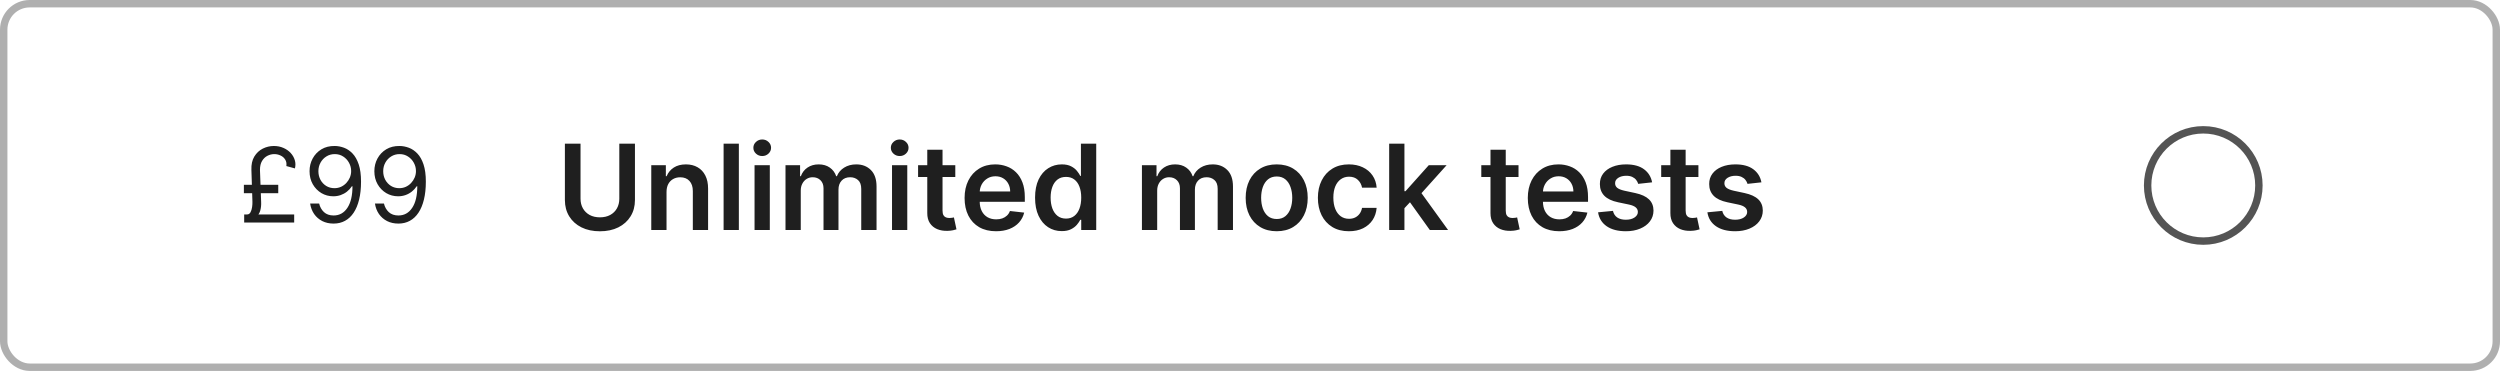 <svg width="337" height="50" viewBox="0 0 337 50" fill="none" xmlns="http://www.w3.org/2000/svg">
<path d="M39.656 30H32.915V28.906H39.656V30ZM37.508 26.043H32.875V24.909H37.508V26.043ZM35.043 22.901L35.202 27.216C35.222 27.634 35.184 28.02 35.087 28.374C34.995 28.726 34.814 28.996 34.545 29.185L33.312 28.906C33.511 28.906 33.664 28.807 33.77 28.608C33.876 28.409 33.947 28.177 33.984 27.912C34.02 27.647 34.035 27.415 34.028 27.216L33.889 22.901C33.863 22.178 33.994 21.578 34.282 21.101C34.574 20.624 34.955 20.267 35.425 20.032C35.899 19.797 36.395 19.679 36.912 19.679C37.386 19.679 37.817 19.765 38.205 19.938C38.592 20.107 38.919 20.335 39.184 20.624C39.449 20.912 39.635 21.237 39.741 21.598C39.847 21.956 39.852 22.324 39.756 22.702L38.602 22.384C38.649 22.039 38.596 21.747 38.443 21.509C38.294 21.267 38.085 21.084 37.817 20.962C37.552 20.836 37.27 20.773 36.972 20.773C36.653 20.773 36.347 20.849 36.052 21.001C35.757 21.151 35.515 21.383 35.326 21.697C35.137 22.009 35.043 22.41 35.043 22.901ZM45.127 19.679C45.545 19.682 45.963 19.762 46.38 19.918C46.798 20.073 47.179 20.332 47.524 20.693C47.868 21.051 48.145 21.54 48.354 22.16C48.563 22.78 48.667 23.557 48.667 24.491C48.667 25.396 48.581 26.2 48.409 26.903C48.24 27.602 47.994 28.192 47.673 28.673C47.355 29.153 46.967 29.518 46.51 29.766C46.056 30.015 45.542 30.139 44.968 30.139C44.398 30.139 43.89 30.026 43.442 29.801C42.998 29.572 42.633 29.256 42.348 28.852C42.067 28.444 41.886 27.972 41.806 27.435H43.02C43.129 27.902 43.346 28.288 43.671 28.593C43.999 28.895 44.431 29.046 44.968 29.046C45.754 29.046 46.374 28.702 46.828 28.016C47.285 27.33 47.514 26.361 47.514 25.108H47.434C47.249 25.386 47.028 25.627 46.773 25.829C46.518 26.031 46.234 26.187 45.923 26.296C45.611 26.405 45.28 26.46 44.929 26.46C44.345 26.46 43.81 26.316 43.323 26.028C42.839 25.736 42.451 25.337 42.159 24.829C41.871 24.319 41.727 23.736 41.727 23.079C41.727 22.456 41.866 21.886 42.145 21.369C42.426 20.849 42.821 20.435 43.328 20.126C43.838 19.818 44.438 19.669 45.127 19.679ZM45.127 20.773C44.71 20.773 44.334 20.877 43.999 21.086C43.667 21.291 43.404 21.57 43.209 21.921C43.016 22.269 42.92 22.655 42.92 23.079C42.92 23.504 43.013 23.89 43.199 24.238C43.387 24.583 43.644 24.858 43.969 25.063C44.297 25.265 44.67 25.366 45.088 25.366C45.403 25.366 45.696 25.305 45.968 25.183C46.239 25.057 46.476 24.886 46.679 24.671C46.884 24.452 47.045 24.205 47.161 23.93C47.277 23.651 47.335 23.361 47.335 23.06C47.335 22.662 47.239 22.289 47.047 21.941C46.858 21.593 46.596 21.311 46.261 21.096C45.93 20.88 45.552 20.773 45.127 20.773ZM53.864 19.679C54.281 19.682 54.699 19.762 55.117 19.918C55.534 20.073 55.915 20.332 56.26 20.693C56.605 21.051 56.882 21.54 57.09 22.16C57.299 22.78 57.404 23.557 57.404 24.491C57.404 25.396 57.317 26.2 57.145 26.903C56.976 27.602 56.731 28.192 56.409 28.673C56.091 29.153 55.703 29.518 55.246 29.766C54.792 30.015 54.278 30.139 53.705 30.139C53.135 30.139 52.626 30.026 52.178 29.801C51.734 29.572 51.37 29.256 51.085 28.852C50.803 28.444 50.622 27.972 50.543 27.435H51.756C51.865 27.902 52.082 28.288 52.407 28.593C52.735 28.895 53.168 29.046 53.705 29.046C54.49 29.046 55.11 28.702 55.564 28.016C56.022 27.33 56.25 26.361 56.25 25.108H56.171C55.985 25.386 55.765 25.627 55.509 25.829C55.254 26.031 54.971 26.187 54.659 26.296C54.348 26.405 54.016 26.46 53.665 26.46C53.082 26.46 52.546 26.316 52.059 26.028C51.575 25.736 51.187 25.337 50.896 24.829C50.607 24.319 50.463 23.736 50.463 23.079C50.463 22.456 50.602 21.886 50.881 21.369C51.163 20.849 51.557 20.435 52.064 20.126C52.575 19.818 53.174 19.669 53.864 19.679ZM53.864 20.773C53.446 20.773 53.07 20.877 52.735 21.086C52.404 21.291 52.14 21.57 51.945 21.921C51.752 22.269 51.656 22.655 51.656 23.079C51.656 23.504 51.749 23.89 51.935 24.238C52.124 24.583 52.381 24.858 52.705 25.063C53.034 25.265 53.406 25.366 53.824 25.366C54.139 25.366 54.432 25.305 54.704 25.183C54.976 25.057 55.213 24.886 55.415 24.671C55.62 24.452 55.781 24.205 55.897 23.93C56.013 23.651 56.071 23.361 56.071 23.06C56.071 22.662 55.975 22.289 55.783 21.941C55.594 21.593 55.332 21.311 54.997 21.096C54.666 20.88 54.288 20.773 53.864 20.773Z" fill="#1F1F1F"/>
<path d="M83.483 19.364H85.591V26.966C85.591 27.799 85.394 28.532 85 29.165C84.61 29.797 84.061 30.292 83.352 30.648C82.644 31 81.816 31.176 80.869 31.176C79.919 31.176 79.089 31 78.381 30.648C77.672 30.292 77.123 29.797 76.733 29.165C76.343 28.532 76.148 27.799 76.148 26.966V19.364H78.256V26.79C78.256 27.275 78.362 27.706 78.574 28.085C78.79 28.464 79.093 28.761 79.483 28.977C79.873 29.189 80.335 29.296 80.869 29.296C81.403 29.296 81.865 29.189 82.256 28.977C82.65 28.761 82.953 28.464 83.165 28.085C83.377 27.706 83.483 27.275 83.483 26.79V19.364ZM89.848 25.886V31H87.791V22.273H89.757V23.756H89.859C90.06 23.267 90.38 22.879 90.82 22.591C91.263 22.303 91.81 22.159 92.462 22.159C93.064 22.159 93.588 22.288 94.035 22.546C94.486 22.803 94.835 23.176 95.081 23.665C95.331 24.153 95.454 24.746 95.45 25.443V31H93.394V25.761C93.394 25.178 93.242 24.722 92.939 24.392C92.64 24.062 92.225 23.898 91.695 23.898C91.335 23.898 91.015 23.977 90.734 24.136C90.458 24.292 90.24 24.517 90.081 24.812C89.926 25.108 89.848 25.466 89.848 25.886ZM99.598 19.364V31H97.541V19.364H99.598ZM101.713 31V22.273H103.77V31H101.713ZM102.747 21.034C102.421 21.034 102.141 20.926 101.906 20.71C101.671 20.491 101.554 20.227 101.554 19.921C101.554 19.61 101.671 19.347 101.906 19.131C102.141 18.911 102.421 18.801 102.747 18.801C103.077 18.801 103.357 18.911 103.588 19.131C103.823 19.347 103.94 19.61 103.94 19.921C103.94 20.227 103.823 20.491 103.588 20.71C103.357 20.926 103.077 21.034 102.747 21.034ZM105.885 31V22.273H107.851V23.756H107.953C108.135 23.256 108.436 22.866 108.857 22.585C109.277 22.301 109.779 22.159 110.362 22.159C110.953 22.159 111.451 22.303 111.857 22.591C112.266 22.875 112.554 23.263 112.72 23.756H112.811C113.004 23.271 113.33 22.884 113.788 22.597C114.25 22.305 114.798 22.159 115.43 22.159C116.233 22.159 116.889 22.413 117.396 22.921C117.904 23.428 118.158 24.169 118.158 25.142V31H116.095V25.46C116.095 24.919 115.951 24.523 115.663 24.273C115.375 24.019 115.023 23.892 114.607 23.892C114.11 23.892 113.722 24.047 113.442 24.358C113.165 24.665 113.027 25.064 113.027 25.557V31H111.01V25.375C111.01 24.924 110.874 24.564 110.601 24.296C110.332 24.026 109.98 23.892 109.544 23.892C109.249 23.892 108.98 23.968 108.737 24.119C108.495 24.267 108.302 24.477 108.158 24.75C108.014 25.019 107.942 25.333 107.942 25.693V31H105.885ZM120.244 31V22.273H122.301V31H120.244ZM121.278 21.034C120.953 21.034 120.672 20.926 120.438 20.71C120.203 20.491 120.085 20.227 120.085 19.921C120.085 19.61 120.203 19.347 120.438 19.131C120.672 18.911 120.953 18.801 121.278 18.801C121.608 18.801 121.888 18.911 122.119 19.131C122.354 19.347 122.472 19.61 122.472 19.921C122.472 20.227 122.354 20.491 122.119 20.71C121.888 20.926 121.608 21.034 121.278 21.034ZM128.774 22.273V23.864H123.757V22.273H128.774ZM124.996 20.182H127.053V28.375C127.053 28.651 127.094 28.864 127.178 29.011C127.265 29.155 127.378 29.254 127.518 29.307C127.659 29.36 127.814 29.386 127.984 29.386C128.113 29.386 128.231 29.377 128.337 29.358C128.446 29.339 128.53 29.322 128.587 29.307L128.933 30.915C128.823 30.953 128.666 30.994 128.462 31.04C128.261 31.085 128.015 31.112 127.723 31.119C127.208 31.134 126.744 31.057 126.331 30.886C125.918 30.712 125.59 30.443 125.348 30.079C125.109 29.716 124.992 29.261 124.996 28.716V20.182ZM134.264 31.171C133.389 31.171 132.634 30.989 131.997 30.625C131.365 30.258 130.878 29.739 130.537 29.068C130.196 28.394 130.026 27.6 130.026 26.688C130.026 25.79 130.196 25.002 130.537 24.324C130.882 23.642 131.363 23.112 131.98 22.733C132.598 22.35 133.323 22.159 134.156 22.159C134.694 22.159 135.202 22.246 135.679 22.421C136.16 22.591 136.584 22.856 136.952 23.216C137.323 23.576 137.615 24.034 137.827 24.591C138.039 25.144 138.145 25.803 138.145 26.568V27.199H130.991V25.812H136.173C136.17 25.419 136.084 25.068 135.918 24.761C135.751 24.451 135.518 24.206 135.219 24.028C134.923 23.85 134.579 23.761 134.185 23.761C133.764 23.761 133.395 23.864 133.077 24.068C132.759 24.269 132.51 24.534 132.332 24.864C132.158 25.189 132.069 25.547 132.065 25.938V27.148C132.065 27.655 132.158 28.091 132.344 28.454C132.529 28.814 132.789 29.091 133.122 29.284C133.455 29.474 133.846 29.568 134.293 29.568C134.592 29.568 134.863 29.526 135.105 29.443C135.348 29.356 135.558 29.229 135.736 29.062C135.914 28.896 136.048 28.689 136.139 28.443L138.06 28.659C137.938 29.167 137.707 29.61 137.366 29.989C137.029 30.364 136.598 30.655 136.071 30.864C135.545 31.068 134.942 31.171 134.264 31.171ZM143.124 31.153C142.438 31.153 141.824 30.977 141.283 30.625C140.741 30.273 140.313 29.761 139.999 29.091C139.684 28.421 139.527 27.606 139.527 26.648C139.527 25.678 139.686 24.86 140.004 24.193C140.326 23.523 140.76 23.017 141.305 22.676C141.851 22.331 142.459 22.159 143.129 22.159C143.641 22.159 144.061 22.246 144.391 22.421C144.72 22.591 144.982 22.797 145.175 23.04C145.368 23.278 145.518 23.504 145.624 23.716H145.709V19.364H147.771V31H145.749V29.625H145.624C145.518 29.837 145.364 30.062 145.163 30.301C144.963 30.536 144.697 30.737 144.368 30.903C144.038 31.07 143.624 31.153 143.124 31.153ZM143.697 29.466C144.133 29.466 144.504 29.349 144.811 29.114C145.118 28.875 145.351 28.544 145.51 28.119C145.669 27.695 145.749 27.201 145.749 26.636C145.749 26.072 145.669 25.581 145.51 25.165C145.355 24.748 145.124 24.424 144.817 24.193C144.514 23.962 144.141 23.847 143.697 23.847C143.239 23.847 142.857 23.966 142.55 24.204C142.243 24.443 142.012 24.773 141.857 25.193C141.701 25.614 141.624 26.095 141.624 26.636C141.624 27.182 141.701 27.669 141.857 28.097C142.016 28.521 142.249 28.856 142.555 29.102C142.866 29.345 143.247 29.466 143.697 29.466ZM153.932 31V22.273H155.898V23.756H156C156.182 23.256 156.483 22.866 156.903 22.585C157.324 22.301 157.826 22.159 158.409 22.159C159 22.159 159.498 22.303 159.903 22.591C160.313 22.875 160.6 23.263 160.767 23.756H160.858C161.051 23.271 161.377 22.884 161.835 22.597C162.297 22.305 162.845 22.159 163.477 22.159C164.28 22.159 164.936 22.413 165.443 22.921C165.951 23.428 166.205 24.169 166.205 25.142V31H164.142V25.46C164.142 24.919 163.998 24.523 163.71 24.273C163.422 24.019 163.07 23.892 162.653 23.892C162.157 23.892 161.769 24.047 161.489 24.358C161.212 24.665 161.074 25.064 161.074 25.557V31H159.057V25.375C159.057 24.924 158.92 24.564 158.648 24.296C158.379 24.026 158.027 23.892 157.591 23.892C157.295 23.892 157.027 23.968 156.784 24.119C156.542 24.267 156.348 24.477 156.205 24.75C156.061 25.019 155.989 25.333 155.989 25.693V31H153.932ZM172.098 31.171C171.246 31.171 170.507 30.983 169.882 30.608C169.257 30.233 168.772 29.708 168.428 29.034C168.087 28.36 167.916 27.572 167.916 26.671C167.916 25.769 168.087 24.979 168.428 24.301C168.772 23.623 169.257 23.097 169.882 22.722C170.507 22.347 171.246 22.159 172.098 22.159C172.95 22.159 173.689 22.347 174.314 22.722C174.939 23.097 175.422 23.623 175.763 24.301C176.107 24.979 176.28 25.769 176.28 26.671C176.28 27.572 176.107 28.36 175.763 29.034C175.422 29.708 174.939 30.233 174.314 30.608C173.689 30.983 172.95 31.171 172.098 31.171ZM172.109 29.523C172.571 29.523 172.958 29.396 173.268 29.142C173.579 28.884 173.81 28.54 173.962 28.108C174.117 27.676 174.195 27.195 174.195 26.665C174.195 26.131 174.117 25.648 173.962 25.216C173.81 24.78 173.579 24.434 173.268 24.176C172.958 23.919 172.571 23.79 172.109 23.79C171.636 23.79 171.242 23.919 170.928 24.176C170.617 24.434 170.384 24.78 170.229 25.216C170.077 25.648 170.001 26.131 170.001 26.665C170.001 27.195 170.077 27.676 170.229 28.108C170.384 28.54 170.617 28.884 170.928 29.142C171.242 29.396 171.636 29.523 172.109 29.523ZM181.832 31.171C180.961 31.171 180.213 30.979 179.588 30.597C178.967 30.214 178.488 29.686 178.151 29.011C177.817 28.333 177.651 27.553 177.651 26.671C177.651 25.784 177.821 25.002 178.162 24.324C178.503 23.642 178.984 23.112 179.605 22.733C180.23 22.35 180.969 22.159 181.821 22.159C182.529 22.159 183.156 22.29 183.702 22.551C184.251 22.809 184.688 23.174 185.014 23.648C185.34 24.117 185.526 24.667 185.571 25.296H183.605C183.526 24.875 183.336 24.525 183.037 24.244C182.741 23.96 182.346 23.818 181.849 23.818C181.429 23.818 181.06 23.932 180.741 24.159C180.423 24.383 180.175 24.704 179.997 25.125C179.823 25.546 179.736 26.049 179.736 26.636C179.736 27.231 179.823 27.742 179.997 28.171C180.171 28.595 180.416 28.922 180.73 29.153C181.048 29.381 181.421 29.494 181.849 29.494C182.152 29.494 182.423 29.438 182.662 29.324C182.904 29.206 183.107 29.038 183.27 28.818C183.433 28.599 183.545 28.331 183.605 28.017H185.571C185.522 28.634 185.34 29.182 185.026 29.659C184.711 30.133 184.283 30.504 183.741 30.773C183.2 31.038 182.563 31.171 181.832 31.171ZM189.135 28.261L189.129 25.778H189.459L192.595 22.273H194.999L191.141 26.568H190.714L189.135 28.261ZM187.26 31V19.364H189.317V31H187.26ZM192.737 31L189.896 27.028L191.283 25.579L195.197 31H192.737ZM204.696 22.273V23.864H199.679V22.273H204.696ZM200.918 20.182H202.974V28.375C202.974 28.651 203.016 28.864 203.099 29.011C203.187 29.155 203.3 29.254 203.44 29.307C203.58 29.36 203.736 29.386 203.906 29.386C204.035 29.386 204.152 29.377 204.259 29.358C204.368 29.339 204.452 29.322 204.509 29.307L204.855 30.915C204.745 30.953 204.588 30.994 204.384 31.04C204.183 31.085 203.937 31.112 203.645 31.119C203.13 31.134 202.666 31.057 202.253 30.886C201.84 30.712 201.512 30.443 201.27 30.079C201.031 29.716 200.914 29.261 200.918 28.716V20.182ZM210.186 31.171C209.311 31.171 208.555 30.989 207.919 30.625C207.286 30.258 206.8 29.739 206.459 29.068C206.118 28.394 205.947 27.6 205.947 26.688C205.947 25.79 206.118 25.002 206.459 24.324C206.804 23.642 207.285 23.112 207.902 22.733C208.519 22.35 209.245 22.159 210.078 22.159C210.616 22.159 211.124 22.246 211.601 22.421C212.082 22.591 212.506 22.856 212.874 23.216C213.245 23.576 213.536 24.034 213.749 24.591C213.961 25.144 214.067 25.803 214.067 26.568V27.199H206.913V25.812H212.095C212.091 25.419 212.006 25.068 211.839 24.761C211.673 24.451 211.44 24.206 211.141 24.028C210.845 23.85 210.5 23.761 210.107 23.761C209.686 23.761 209.317 23.864 208.999 24.068C208.68 24.269 208.432 24.534 208.254 24.864C208.08 25.189 207.991 25.547 207.987 25.938V27.148C207.987 27.655 208.08 28.091 208.266 28.454C208.451 28.814 208.711 29.091 209.044 29.284C209.377 29.474 209.768 29.568 210.214 29.568C210.514 29.568 210.785 29.526 211.027 29.443C211.269 29.356 211.48 29.229 211.658 29.062C211.836 28.896 211.97 28.689 212.061 28.443L213.982 28.659C213.86 29.167 213.629 29.61 213.288 29.989C212.951 30.364 212.519 30.655 211.993 30.864C211.466 31.068 210.864 31.171 210.186 31.171ZM222.705 24.579L220.83 24.784C220.777 24.595 220.684 24.417 220.551 24.25C220.422 24.083 220.248 23.949 220.028 23.847C219.809 23.744 219.54 23.693 219.222 23.693C218.794 23.693 218.434 23.786 218.142 23.972C217.854 24.157 217.712 24.398 217.716 24.693C217.712 24.947 217.805 25.153 217.994 25.312C218.188 25.472 218.506 25.602 218.949 25.704L220.438 26.023C221.263 26.201 221.877 26.483 222.278 26.869C222.684 27.256 222.888 27.761 222.892 28.386C222.888 28.936 222.727 29.421 222.409 29.841C222.095 30.258 221.657 30.583 221.097 30.818C220.536 31.053 219.892 31.171 219.165 31.171C218.097 31.171 217.237 30.947 216.585 30.5C215.934 30.049 215.545 29.422 215.42 28.619L217.426 28.426C217.517 28.82 217.71 29.117 218.006 29.318C218.301 29.519 218.686 29.619 219.159 29.619C219.648 29.619 220.04 29.519 220.335 29.318C220.634 29.117 220.784 28.869 220.784 28.574C220.784 28.324 220.688 28.117 220.494 27.954C220.305 27.792 220.009 27.667 219.608 27.579L218.119 27.267C217.282 27.093 216.663 26.799 216.261 26.386C215.86 25.97 215.661 25.443 215.665 24.807C215.661 24.269 215.807 23.803 216.102 23.409C216.402 23.011 216.816 22.704 217.347 22.489C217.881 22.269 218.496 22.159 219.193 22.159C220.216 22.159 221.021 22.377 221.608 22.812C222.199 23.248 222.564 23.837 222.705 24.579ZM228.946 22.273V23.864H223.929V22.273H228.946ZM225.168 20.182H227.224V28.375C227.224 28.651 227.266 28.864 227.349 29.011C227.437 29.155 227.55 29.254 227.69 29.307C227.83 29.36 227.986 29.386 228.156 29.386C228.285 29.386 228.402 29.377 228.509 29.358C228.618 29.339 228.702 29.322 228.759 29.307L229.105 30.915C228.995 30.953 228.838 30.994 228.634 31.04C228.433 31.085 228.187 31.112 227.895 31.119C227.38 31.134 226.916 31.057 226.503 30.886C226.09 30.712 225.762 30.443 225.52 30.079C225.281 29.716 225.164 29.261 225.168 28.716V20.182ZM237.439 24.579L235.564 24.784C235.511 24.595 235.418 24.417 235.286 24.25C235.157 24.083 234.982 23.949 234.763 23.847C234.543 23.744 234.274 23.693 233.956 23.693C233.528 23.693 233.168 23.786 232.876 23.972C232.589 24.157 232.446 24.398 232.45 24.693C232.446 24.947 232.539 25.153 232.729 25.312C232.922 25.472 233.24 25.602 233.683 25.704L235.172 26.023C235.998 26.201 236.611 26.483 237.013 26.869C237.418 27.256 237.623 27.761 237.626 28.386C237.623 28.936 237.462 29.421 237.143 29.841C236.829 30.258 236.392 30.583 235.831 30.818C235.27 31.053 234.626 31.171 233.899 31.171C232.831 31.171 231.971 30.947 231.32 30.5C230.668 30.049 230.28 29.422 230.155 28.619L232.161 28.426C232.251 28.82 232.445 29.117 232.74 29.318C233.036 29.519 233.42 29.619 233.893 29.619C234.382 29.619 234.774 29.519 235.07 29.318C235.369 29.117 235.518 28.869 235.518 28.574C235.518 28.324 235.422 28.117 235.229 27.954C235.039 27.792 234.744 27.667 234.342 27.579L232.854 27.267C232.017 27.093 231.397 26.799 230.996 26.386C230.594 25.97 230.395 25.443 230.399 24.807C230.395 24.269 230.541 23.803 230.837 23.409C231.136 23.011 231.551 22.704 232.081 22.489C232.615 22.269 233.231 22.159 233.928 22.159C234.95 22.159 235.755 22.377 236.342 22.812C236.933 23.248 237.299 23.837 237.439 24.579Z" fill="#1F1F1F"/>
<circle cx="297" cy="25" r="7.5" stroke="#545454"/>
<rect x="0.5" y="0.5" width="336" height="49" rx="3.5" stroke="#AFAFAF"/>
</svg>
